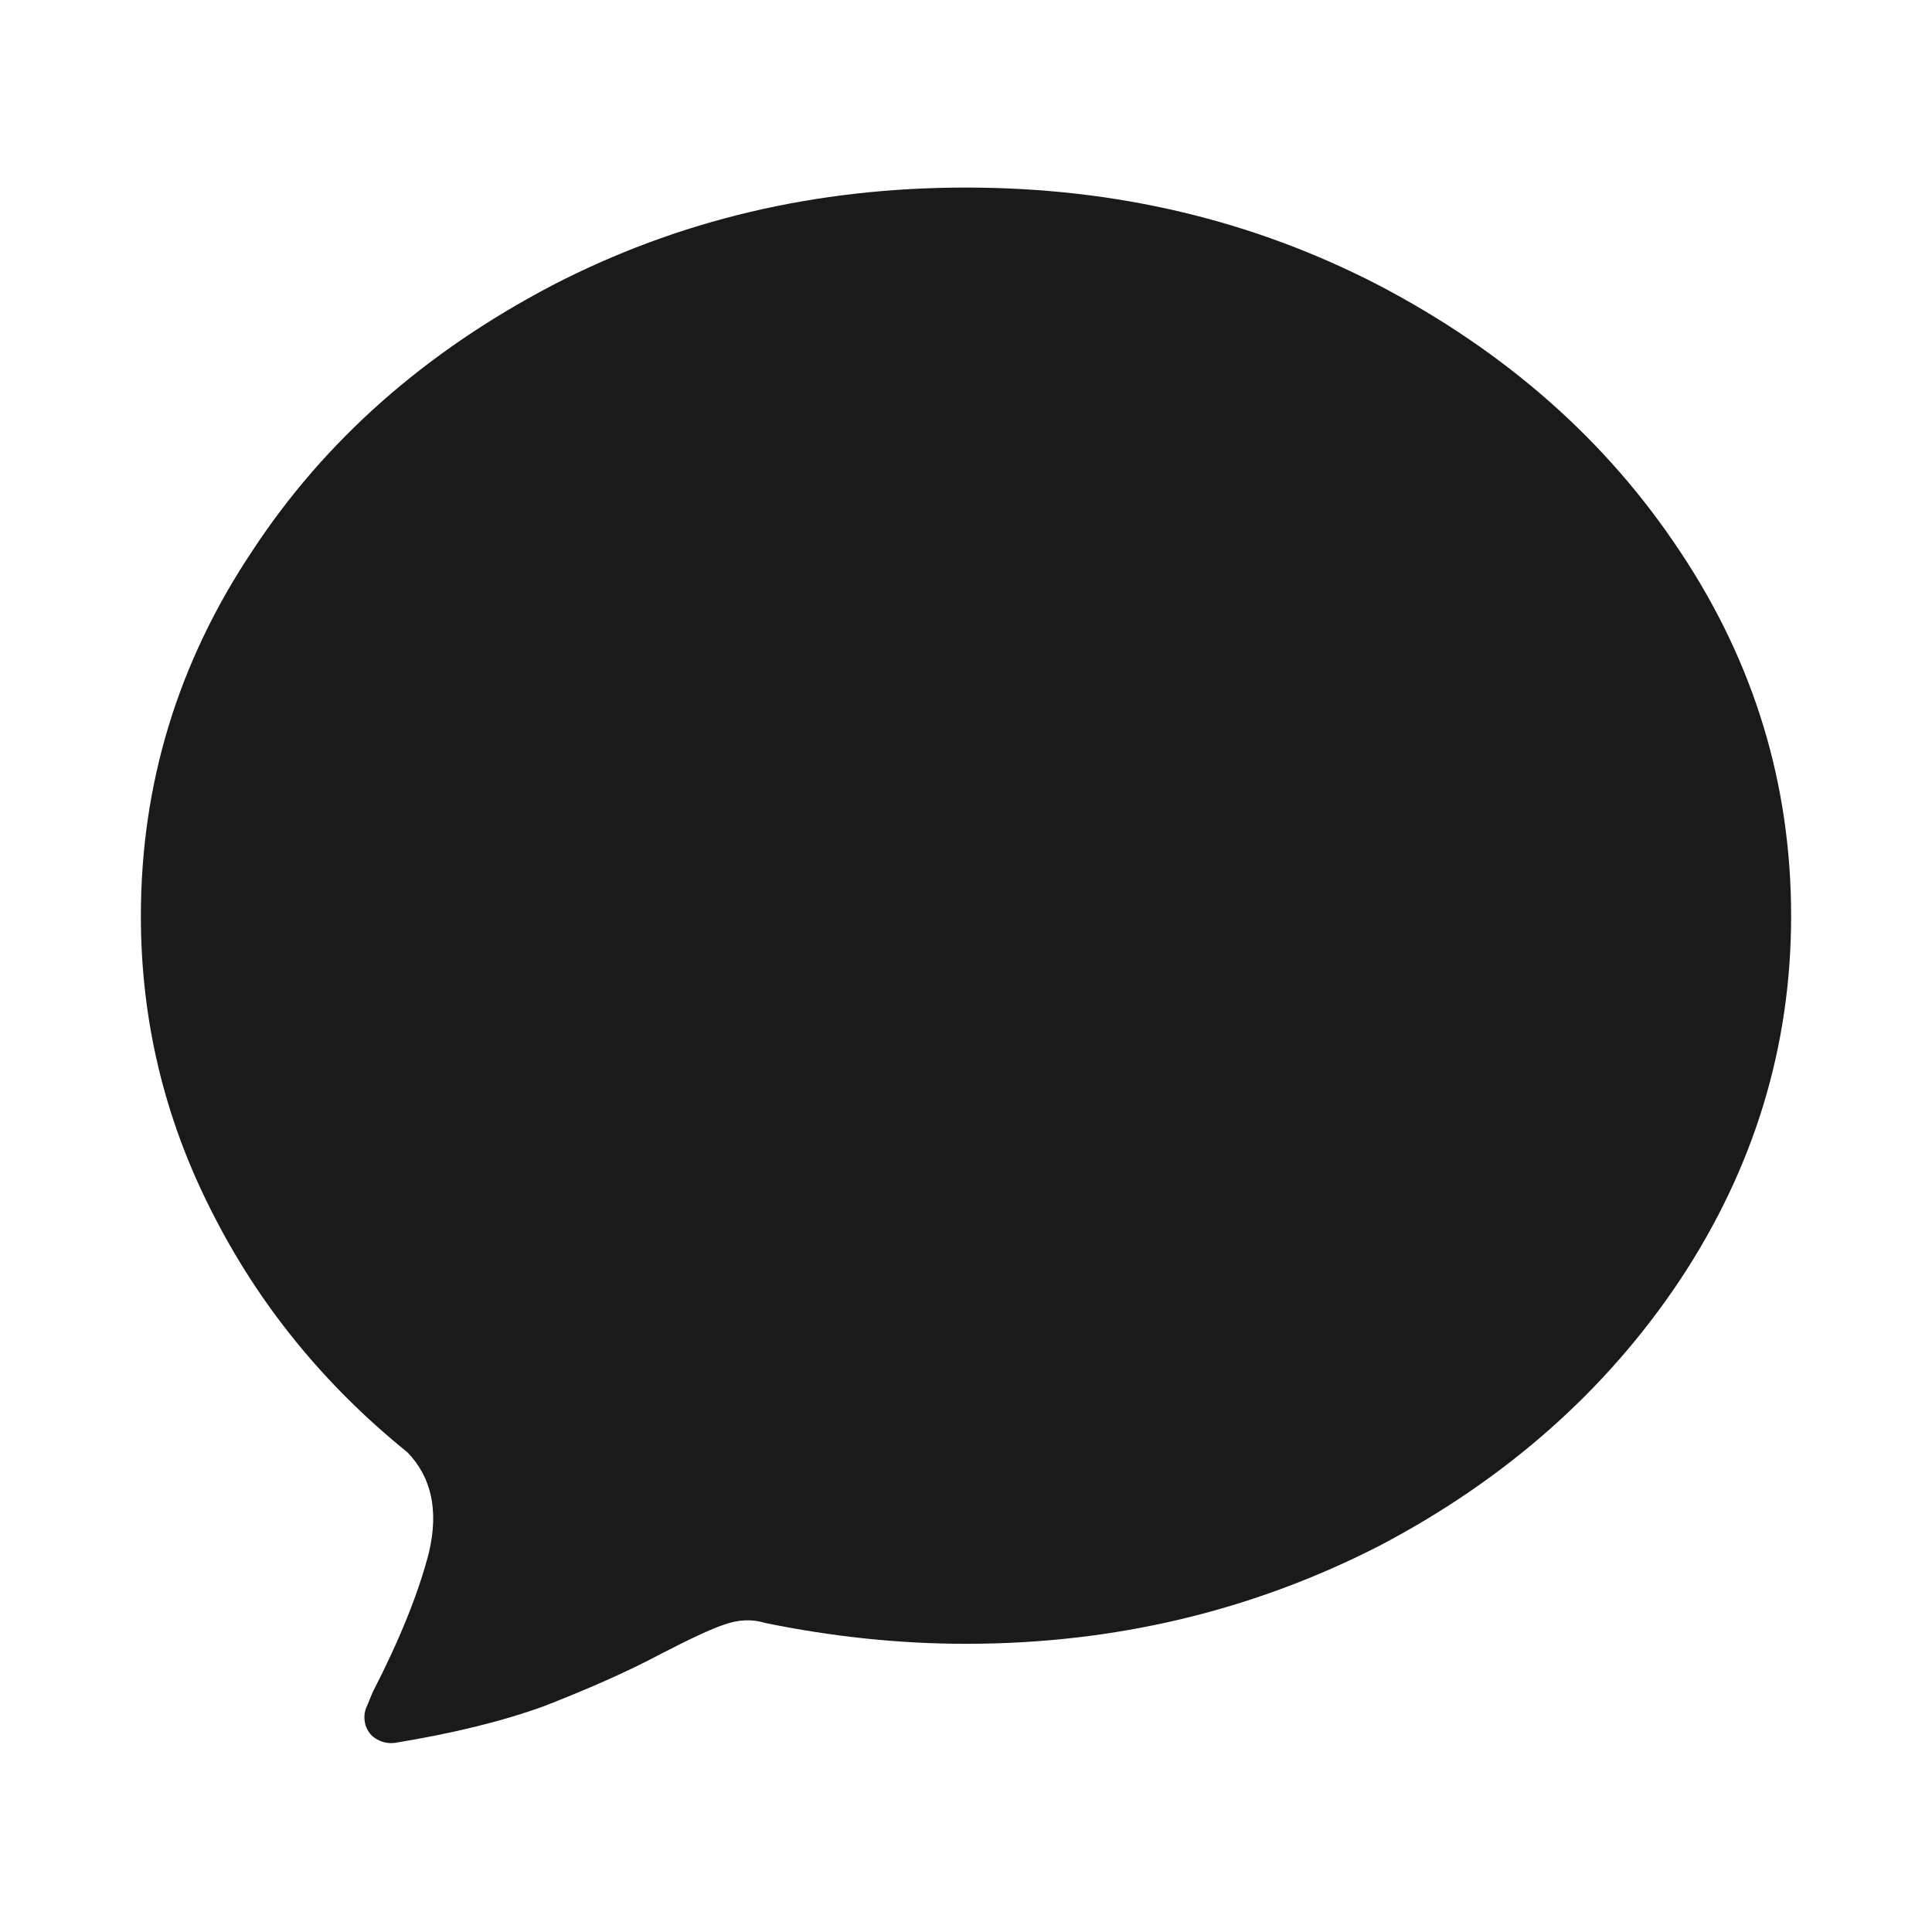 <svg width="24" height="24" viewBox="0 0 24 24" fill="none" xmlns="http://www.w3.org/2000/svg" xmlns:xlink="http://www.w3.org/1999/xlink">
	<desc>
			Created with Pixso.
	</desc>
	<defs>
		<clipPath id="clip727_73017">
			<rect id="star_message_fill" width="24" height="24" fill="white" fill-opacity="0"/>
		</clipPath>
	</defs>
	<g clip-path="url(#clip727_73017)">
		<g opacity="0">
			<rect id="rect" width="24" height="24" fill="#000000" fill-opacity="1"/>
		</g>
		<mask id="mask727_73013" mask-type="alpha" maskUnits="userSpaceOnUse" x="0" y="0" width="24" height="24">
			<rect id="rect" width="24" height="24" fill="#FFFFFF" fill-opacity="1"/>
			<path id="path" d="M14.52 11.99C14.45 12.06 14.4 12.14 14.37 12.23C14.34 12.33 14.33 12.41 14.34 12.49L14.89 14.71C14.91 14.82 14.91 14.92 14.87 15.01C14.84 15.11 14.78 15.19 14.7 15.23C14.61 15.3 14.52 15.33 14.41 15.33C14.32 15.33 14.23 15.31 14.14 15.25L12.25 14.03C12.17 13.97 12.08 13.93 11.98 13.93C11.88 13.93 11.78 13.97 11.7 14.03L9.78 15.25C9.7 15.32 9.61 15.35 9.51 15.33C9.41 15.31 9.31 15.28 9.23 15.23C9.14 15.17 9.08 15.09 9.05 15C9.03 14.92 9.02 14.82 9.04 14.71L9.57 12.49C9.62 12.35 9.58 12.19 9.45 11.99L7.69 10.57C7.53 10.41 7.49 10.24 7.55 10.05C7.59 9.94 7.64 9.85 7.72 9.78C7.8 9.72 7.89 9.69 7.98 9.69L10.21 9.54C10.31 9.53 10.39 9.5 10.45 9.45C10.52 9.4 10.57 9.32 10.6 9.21L11.52 7.12C11.59 6.93 11.75 6.83 11.97 6.83C12.14 6.83 12.26 6.89 12.35 7C12.39 7.04 12.41 7.08 12.42 7.12L13.31 9.21C13.39 9.42 13.54 9.52 13.74 9.52L15.97 9.69C16.08 9.69 16.16 9.72 16.24 9.78C16.33 9.85 16.38 9.94 16.41 10.05C16.46 10.23 16.43 10.36 16.33 10.46C16.31 10.47 16.26 10.54 16.24 10.55L14.52 11.99Z" fill="#000000" fill-opacity="1" fill-rule="nonzero"/>
		</mask>
		<g mask="url(#mask727_73013)">
			<path id="path" d="M22.25 11.38C22.25 9.74 21.79 8.23 20.87 6.85C19.95 5.46 18.7 4.37 17.14 3.55C15.56 2.73 13.85 2.33 12 2.33C10.14 2.33 8.43 2.73 6.85 3.55C5.29 4.37 4.04 5.46 3.13 6.85C2.21 8.23 1.75 9.74 1.75 11.38C1.75 12.67 2.04 13.89 2.63 15.05C3.21 16.2 4.02 17.2 5.06 18.04C5.36 18.35 5.45 18.76 5.33 19.28C5.2 19.79 4.96 20.38 4.63 21.02L4.56 21.19C4.52 21.27 4.52 21.35 4.54 21.43C4.57 21.51 4.61 21.57 4.69 21.61C4.76 21.65 4.84 21.66 4.91 21.65C5.64 21.53 6.25 21.38 6.77 21.19C7.28 20.99 7.77 20.78 8.22 20.54C8.57 20.36 8.82 20.24 9 20.18C9.17 20.12 9.34 20.11 9.5 20.16C10.33 20.33 11.16 20.42 12 20.42C13.85 20.42 15.56 20.01 17.14 19.2C18.7 18.38 19.95 17.28 20.87 15.9C21.79 14.51 22.25 13 22.25 11.38Z" fill="#000000" fill-opacity="0.898" fill-rule="nonzero"/>
		</g>
	</g>
</svg>
